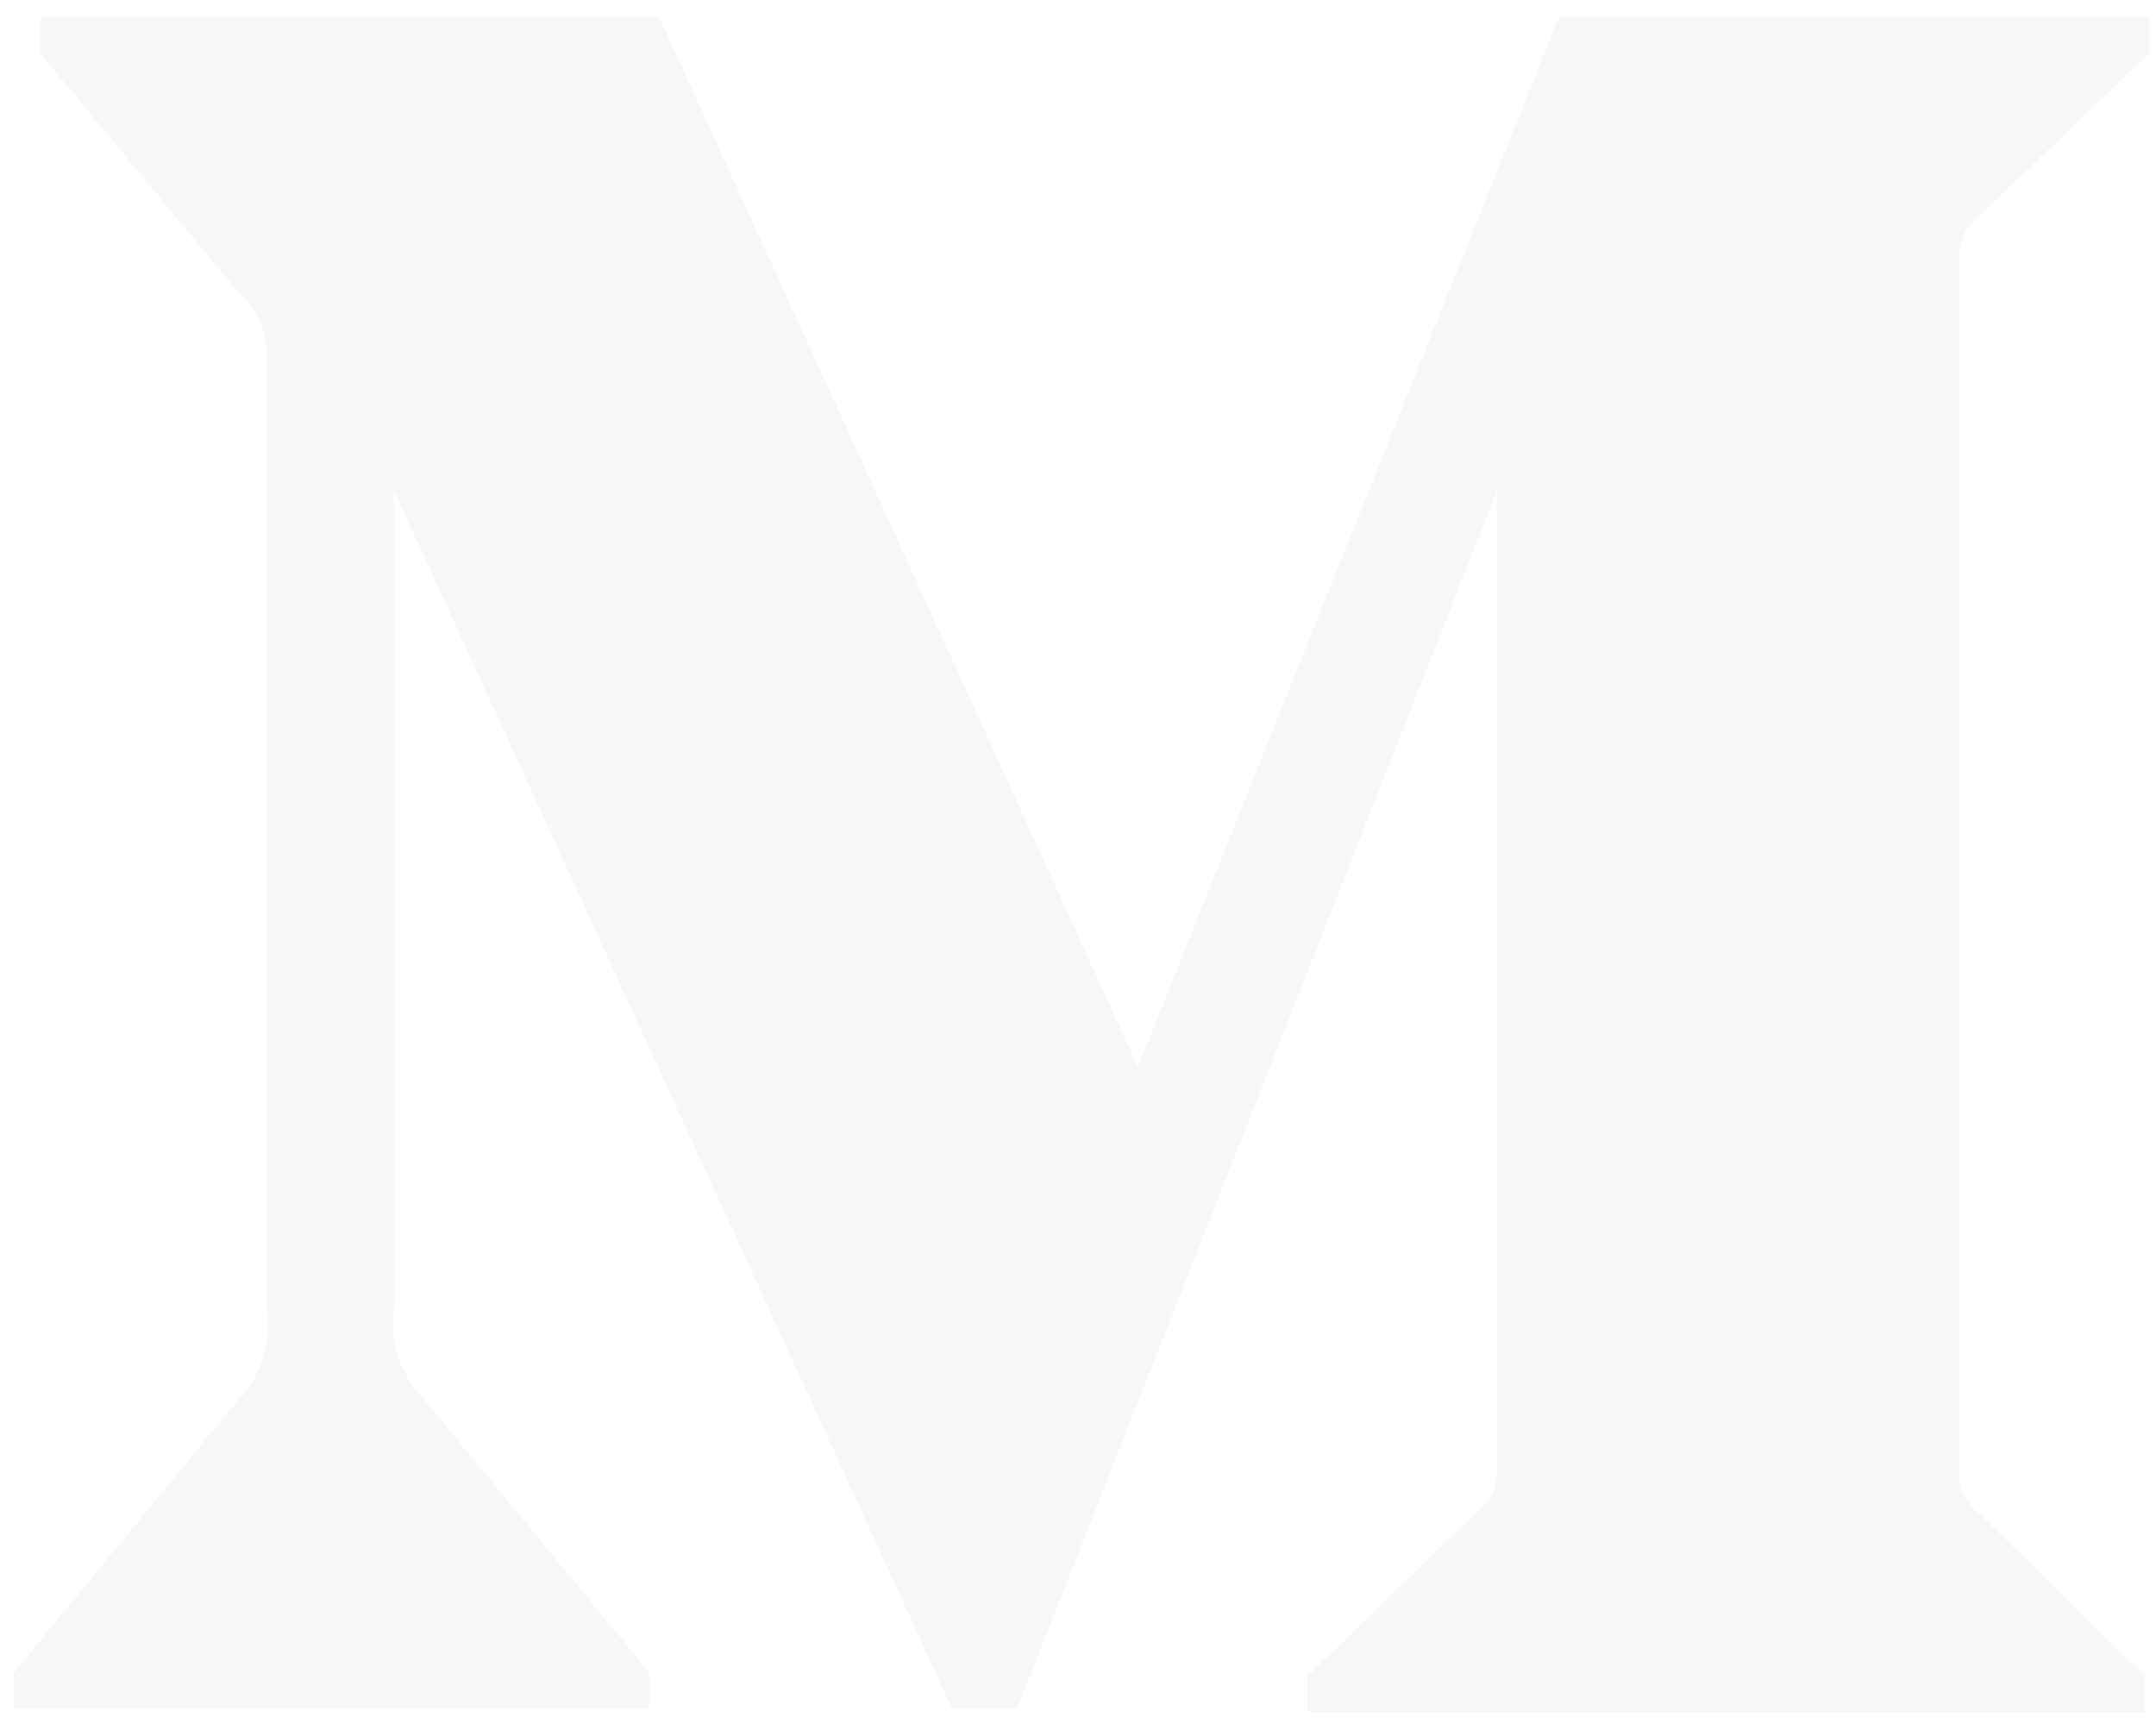 <svg width="81" height="65" viewBox="0 0 81 65" fill="none" xmlns="http://www.w3.org/2000/svg">
<path d="M9.504 12.986C9.603 12.008 9.222 11.029 8.492 10.366L1.012 1.343V0H24.266L42.245 39.423L58.052 0H80.227V1.343L73.825 7.48C73.278 7.895 72.996 8.591 73.112 9.271V54.383C72.996 55.063 73.278 55.759 73.825 56.174L80.078 62.311V63.654H48.614V62.311L55.099 56.025C55.73 55.395 55.73 55.196 55.73 54.234V17.779L37.7 63.538H35.262L14.297 17.779V48.445C14.115 49.739 14.546 51.033 15.458 51.961L23.884 62.178V63.521H-3.16356e-08V62.194L8.426 51.961C9.321 51.033 9.736 49.722 9.504 48.445V12.986Z" transform="translate(0.507 0.661)" fill="#E0E0E0" fill-opacity="0.25"/>
</svg>
